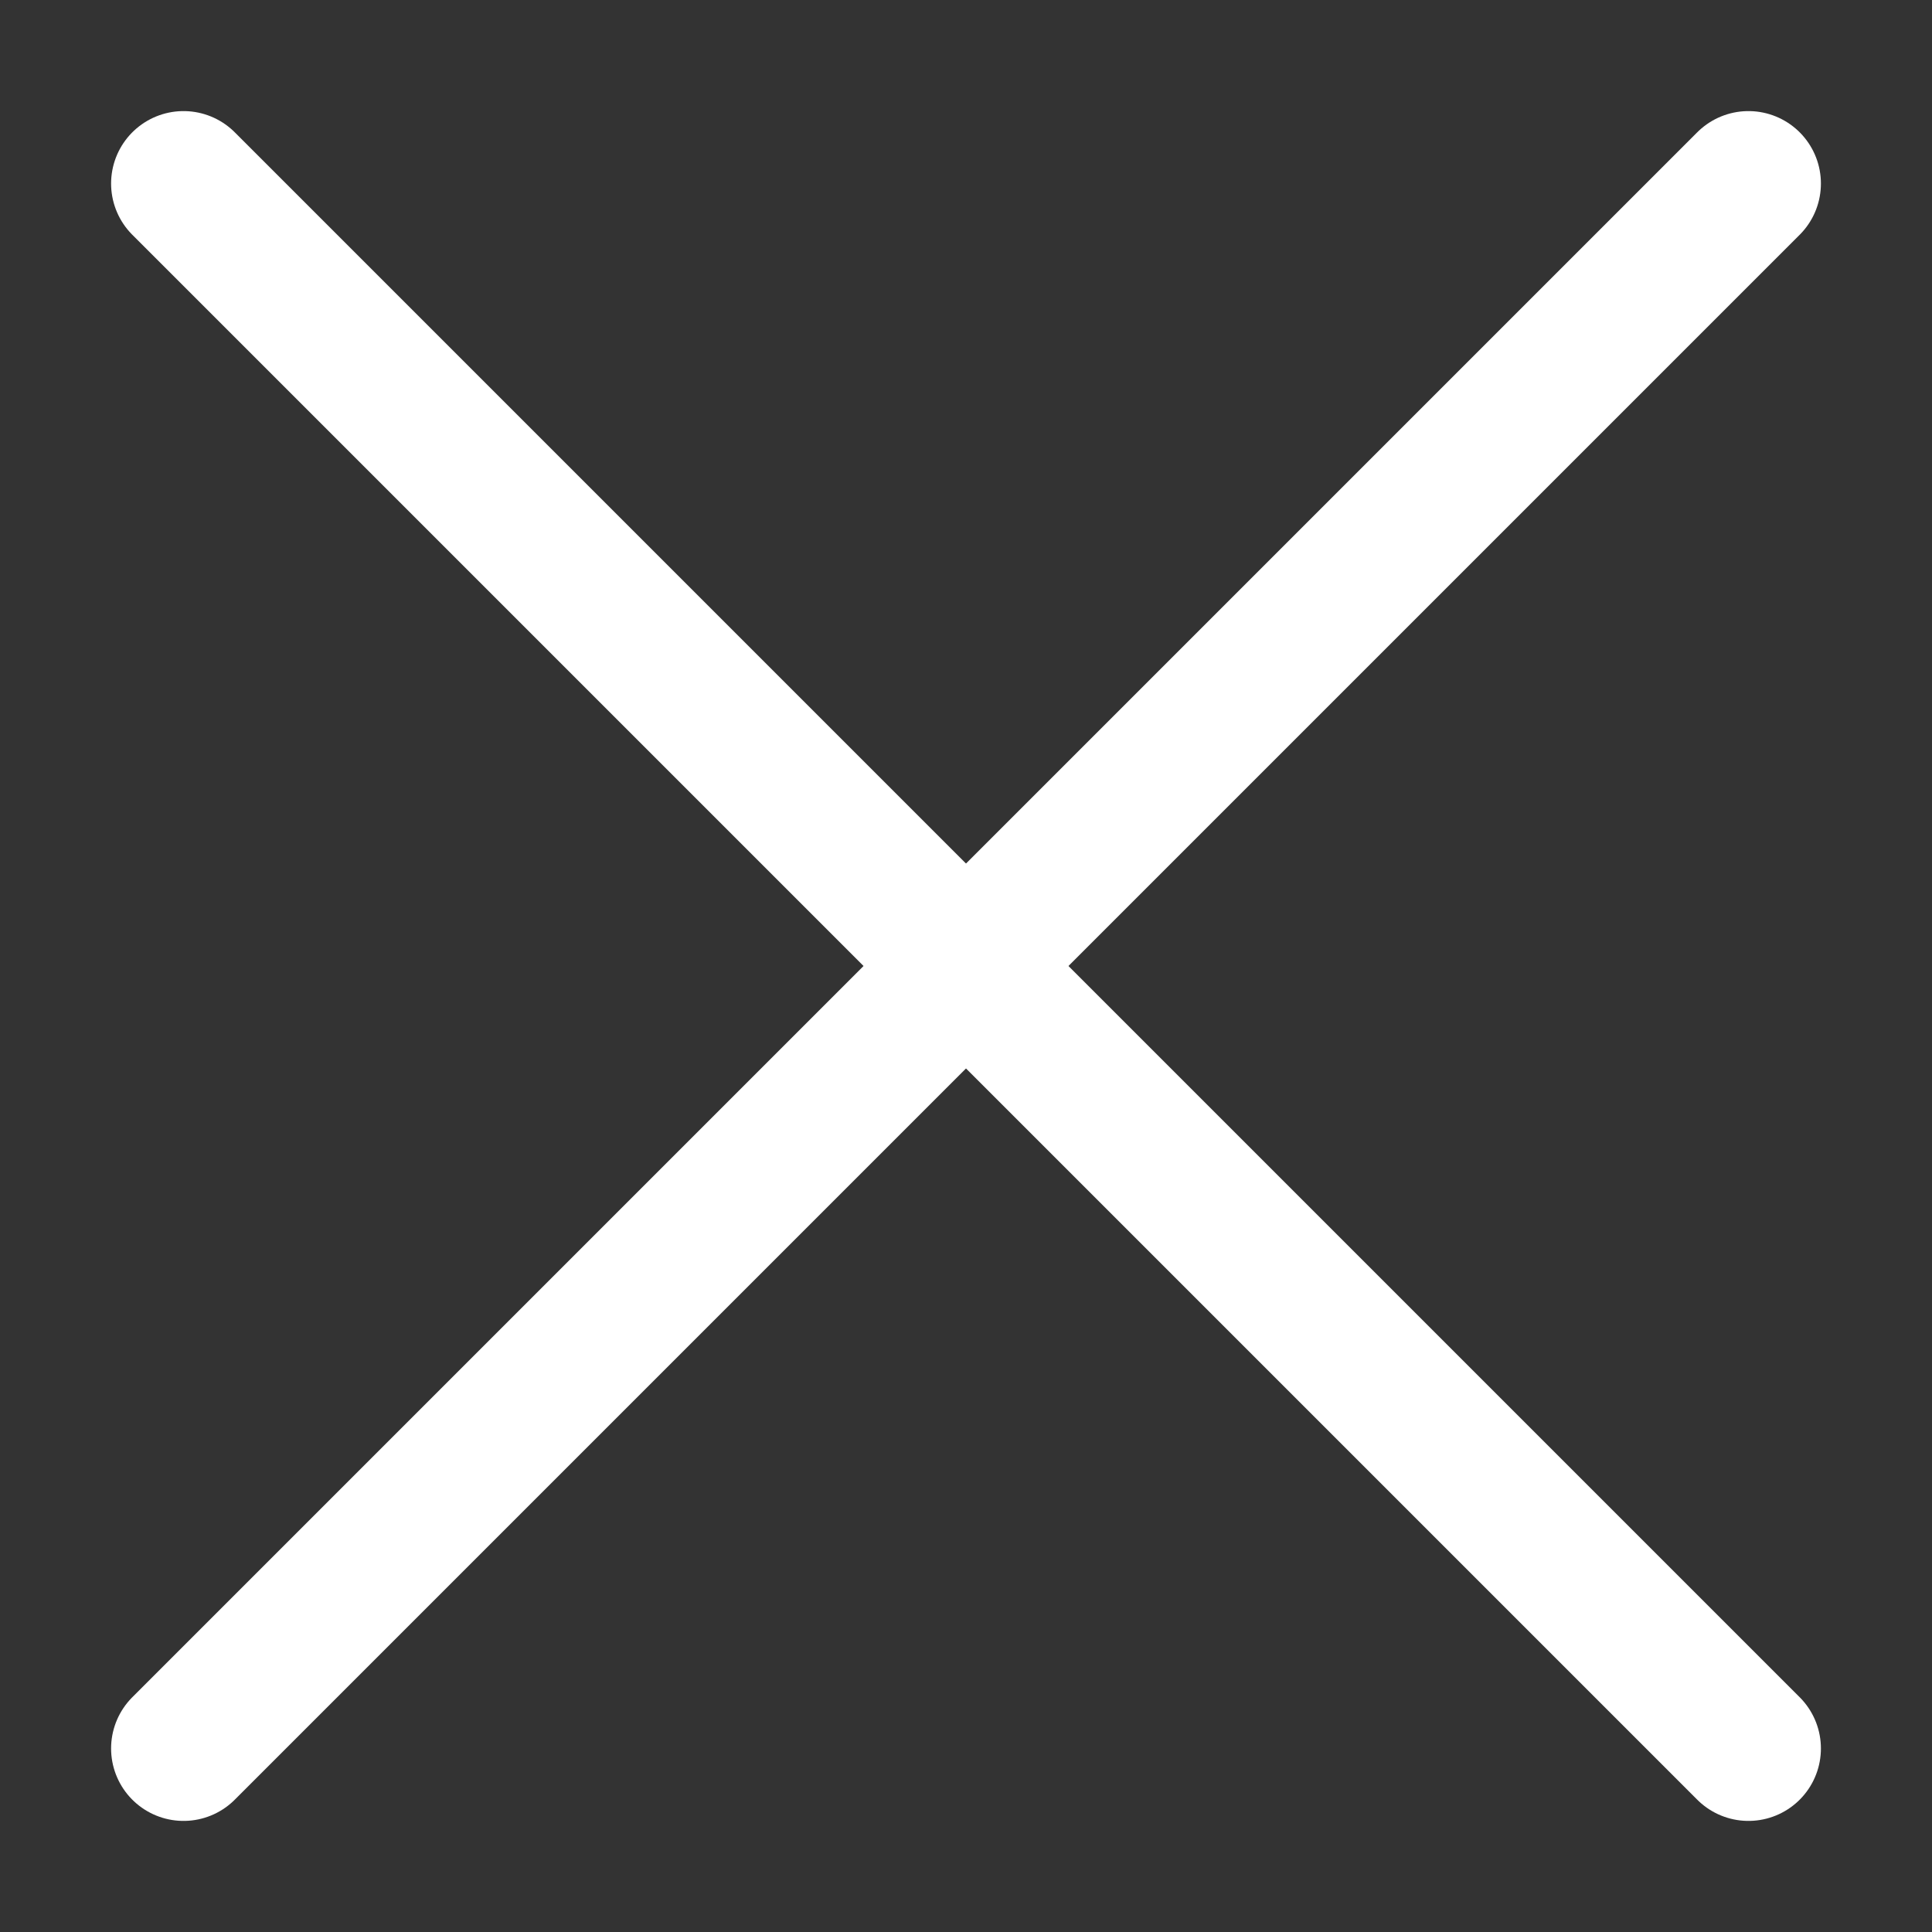 <svg width="32" height="32" viewBox="0 0 32 32" fill="none" xmlns="http://www.w3.org/2000/svg">
<rect x="0" y="0" width="32" height="32" fill="#333333" stroke="none"/>
<path d="M28.96 3.04L3.04 28.96" stroke="white" stroke-width="2.4" stroke-linecap="round" stroke-linejoin="round"/>
<path d="M3.04 3.04L28.96 28.96" stroke="white" stroke-width="2.4" stroke-linecap="round" stroke-linejoin="round"/>
</svg>

